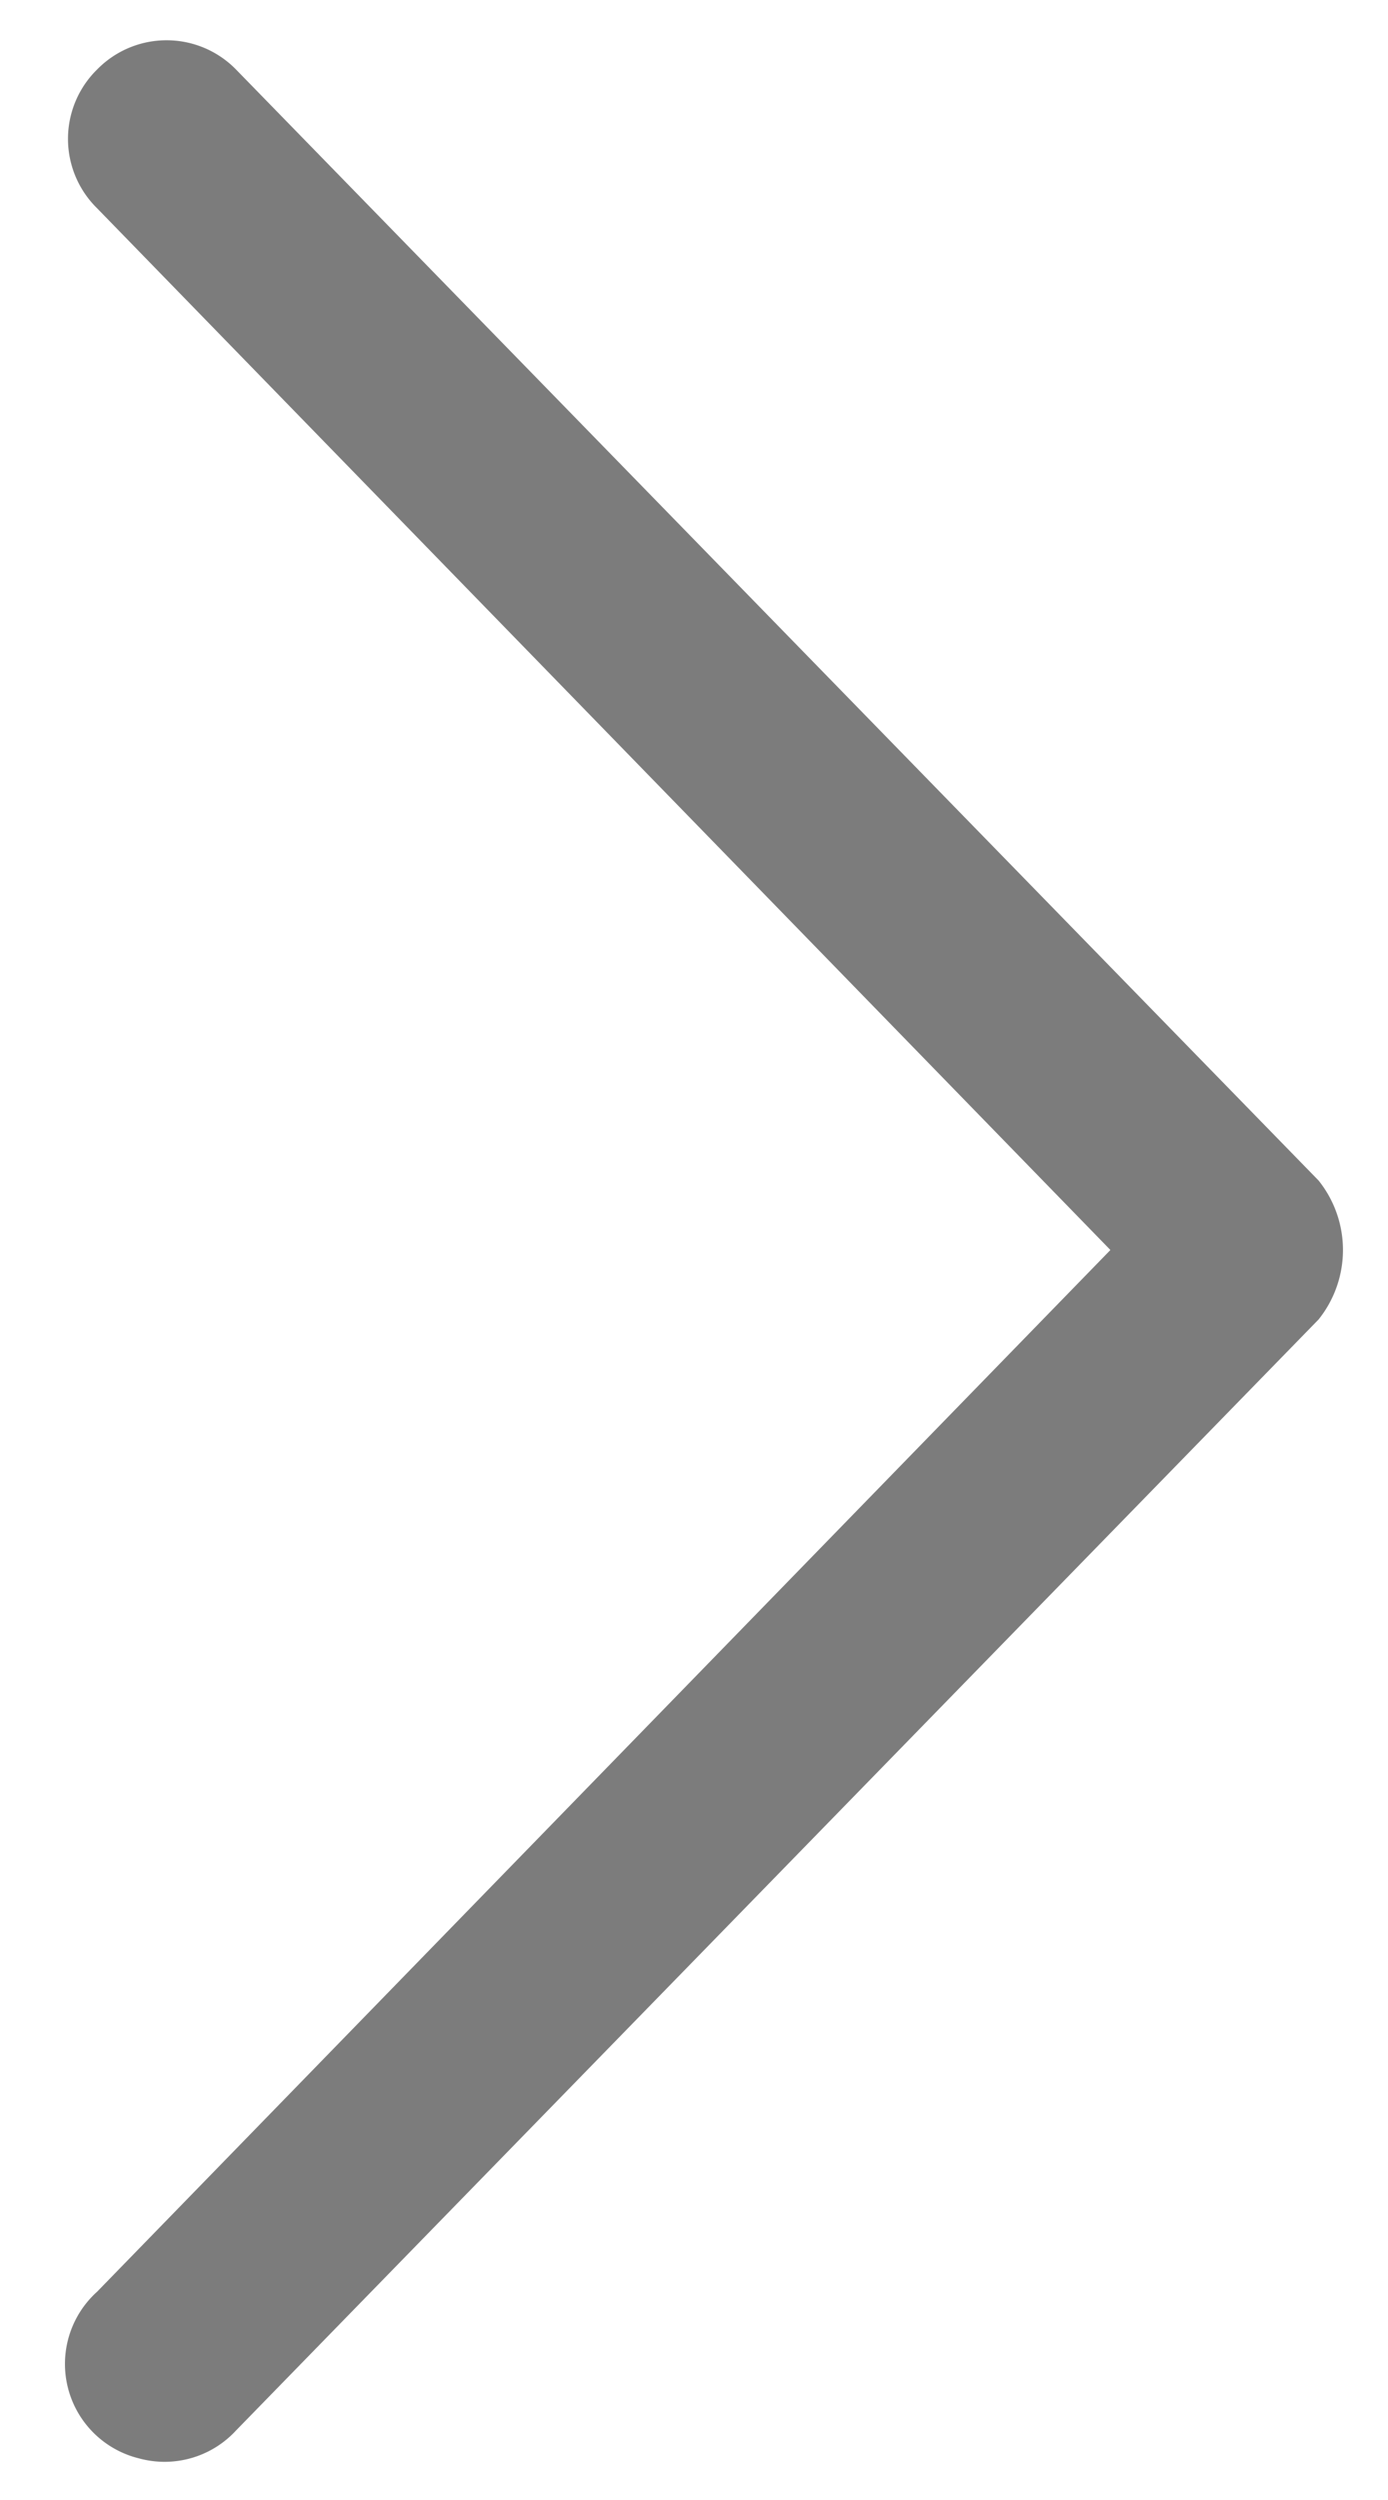 <svg width="10" height="18" fill="none" xmlns="http://www.w3.org/2000/svg">
    <path d="m1.7 17.5 7.8-8a.8.8 0 0 0 0-1L1.7.5a.7.7 0 0 0-1 0 .7.7 0 0 0 0 1L8 9 .7 16.5a.7.7 0 0 0 .3 1.2.7.7 0 0 0 .7-.2Z"
          fill="#7C7C7C"/>
</svg>